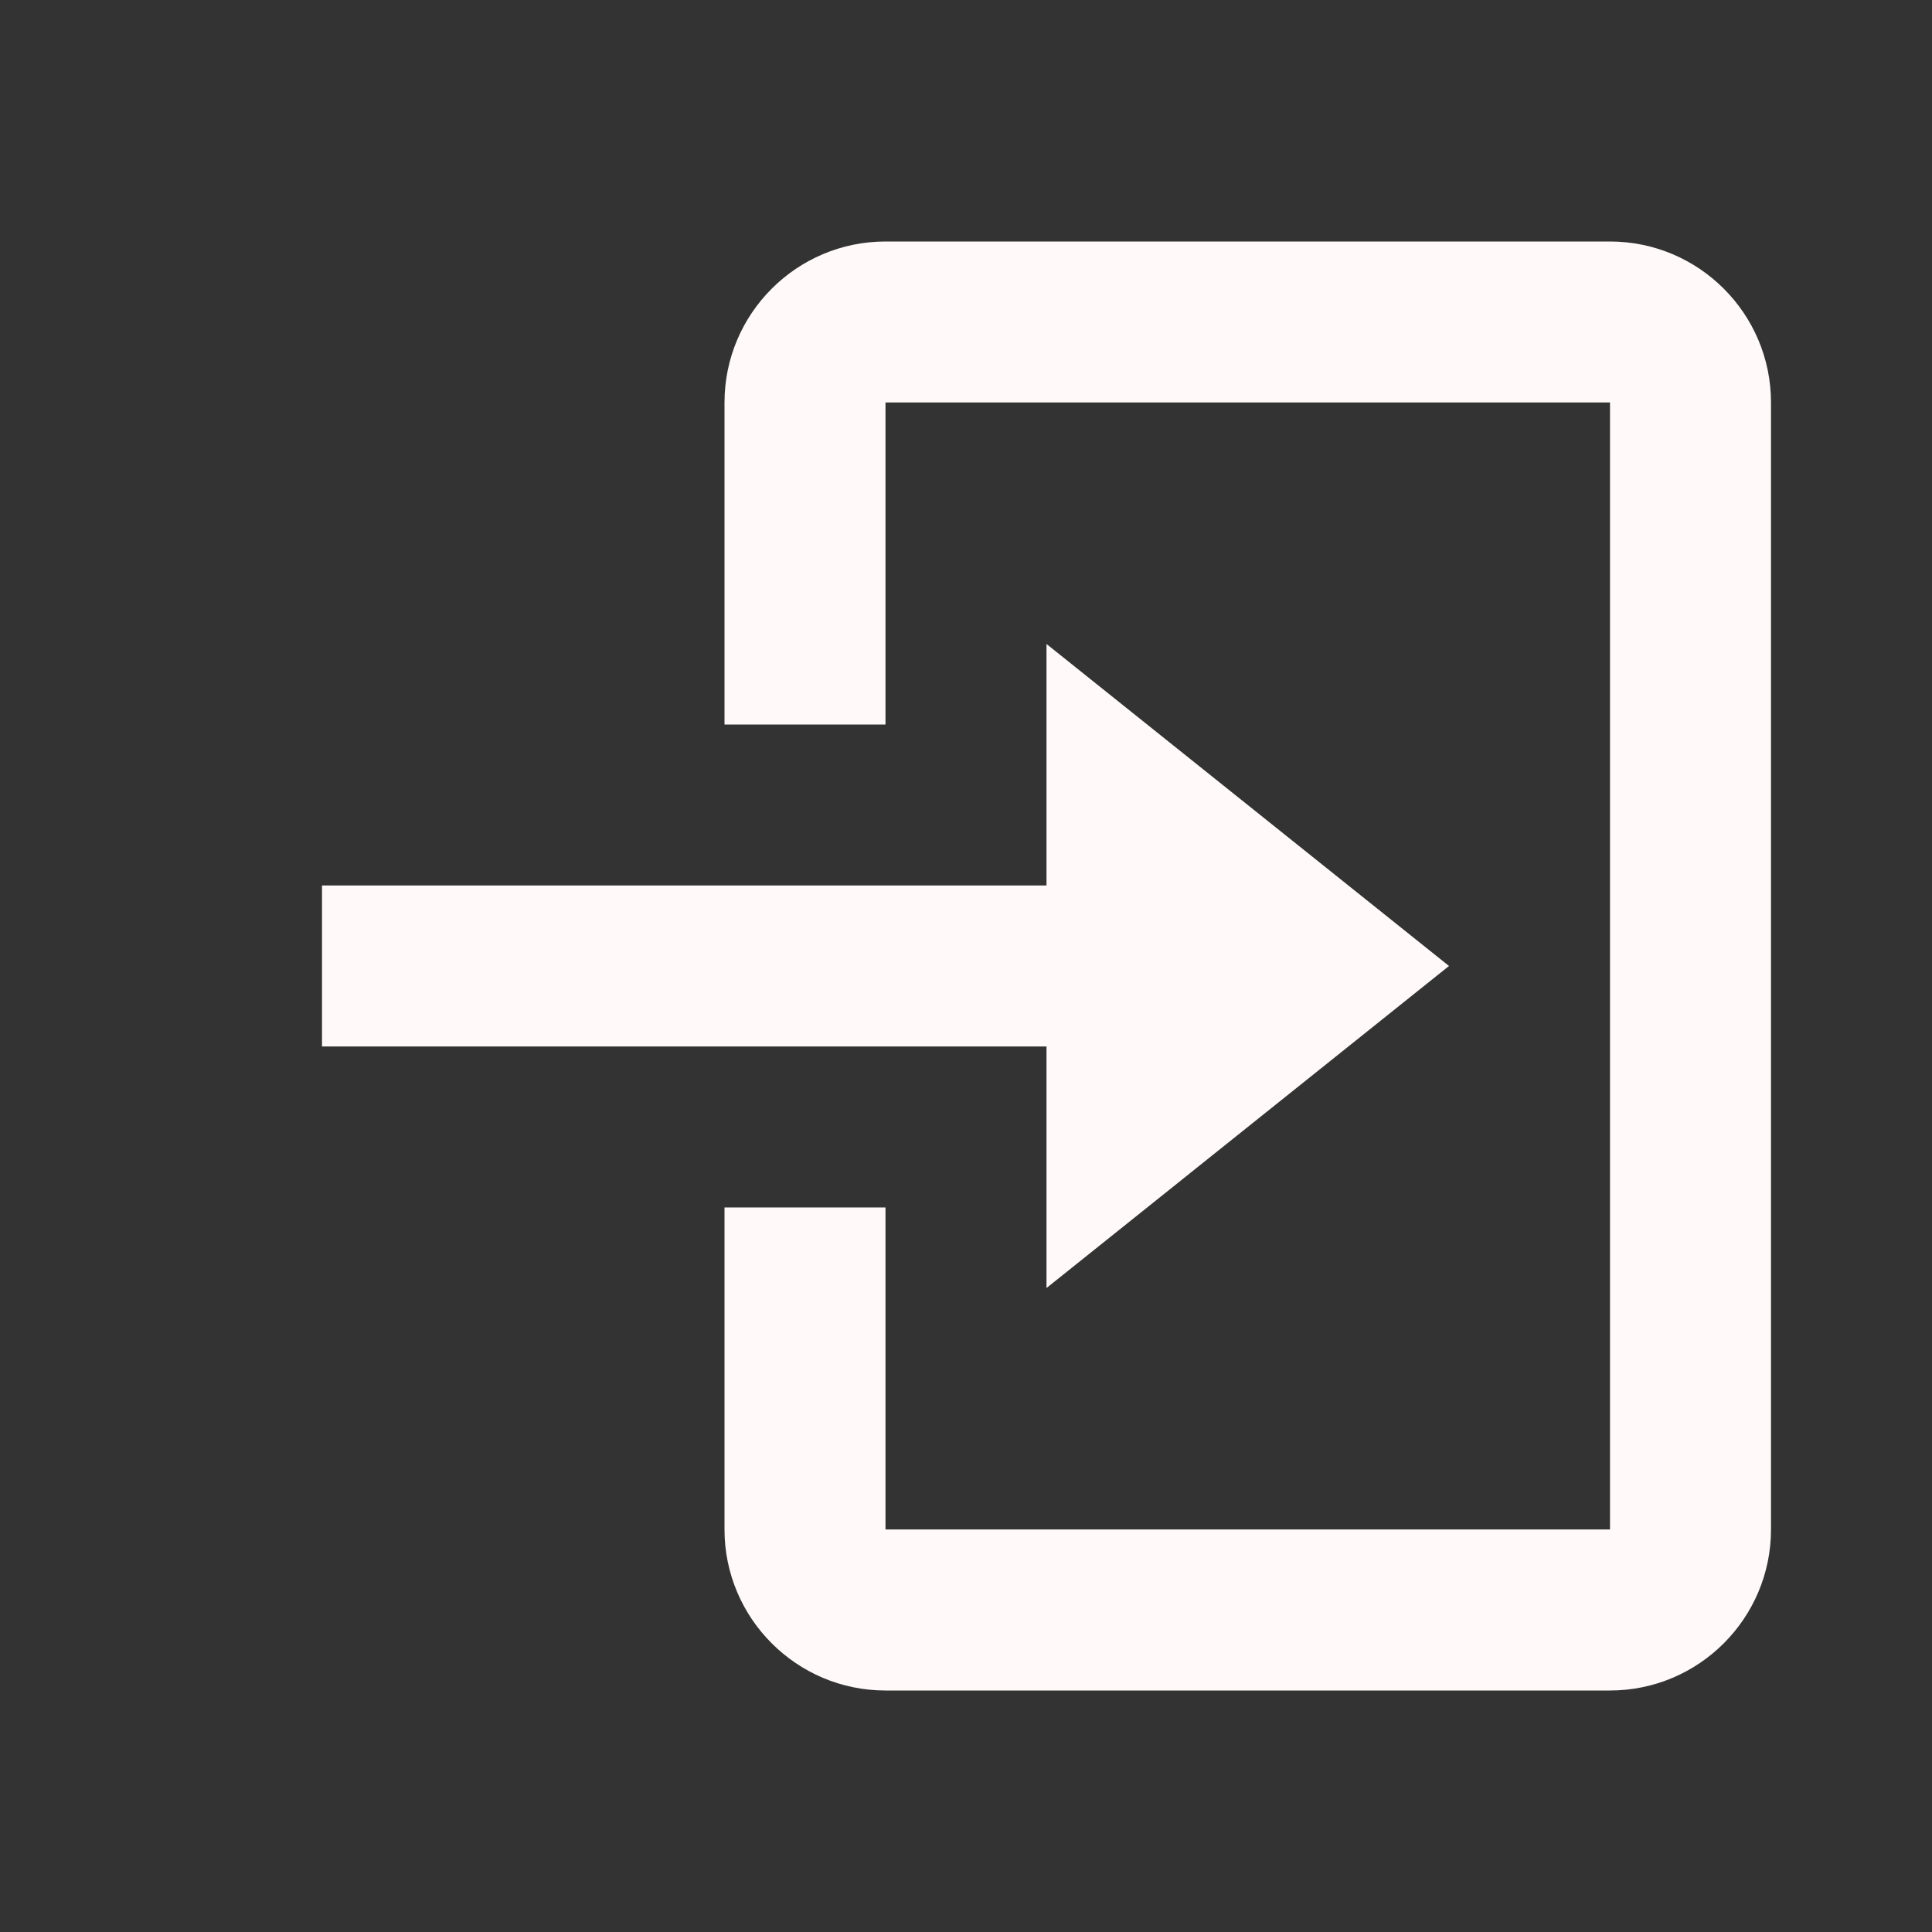 <svg xmlns='http://www.w3.org/2000/svg'  viewBox='0 0 24 24' fill='#fff9f9' width='24' height='24'><rect x="0" y="0" width="24" height="24" fill="#333333" stroke="none"/><path d="m13 16 5-4-5-4v3H4v2h9z"></path><path d="M20 3h-9c-1.103 0-2 .897-2 2v4h2V5h9v14h-9v-4H9v4c0 1.103.897 2 2 2h9c1.103 0 2-.897 2-2V5c0-1.103-.897-2-2-2z"></path></svg>
